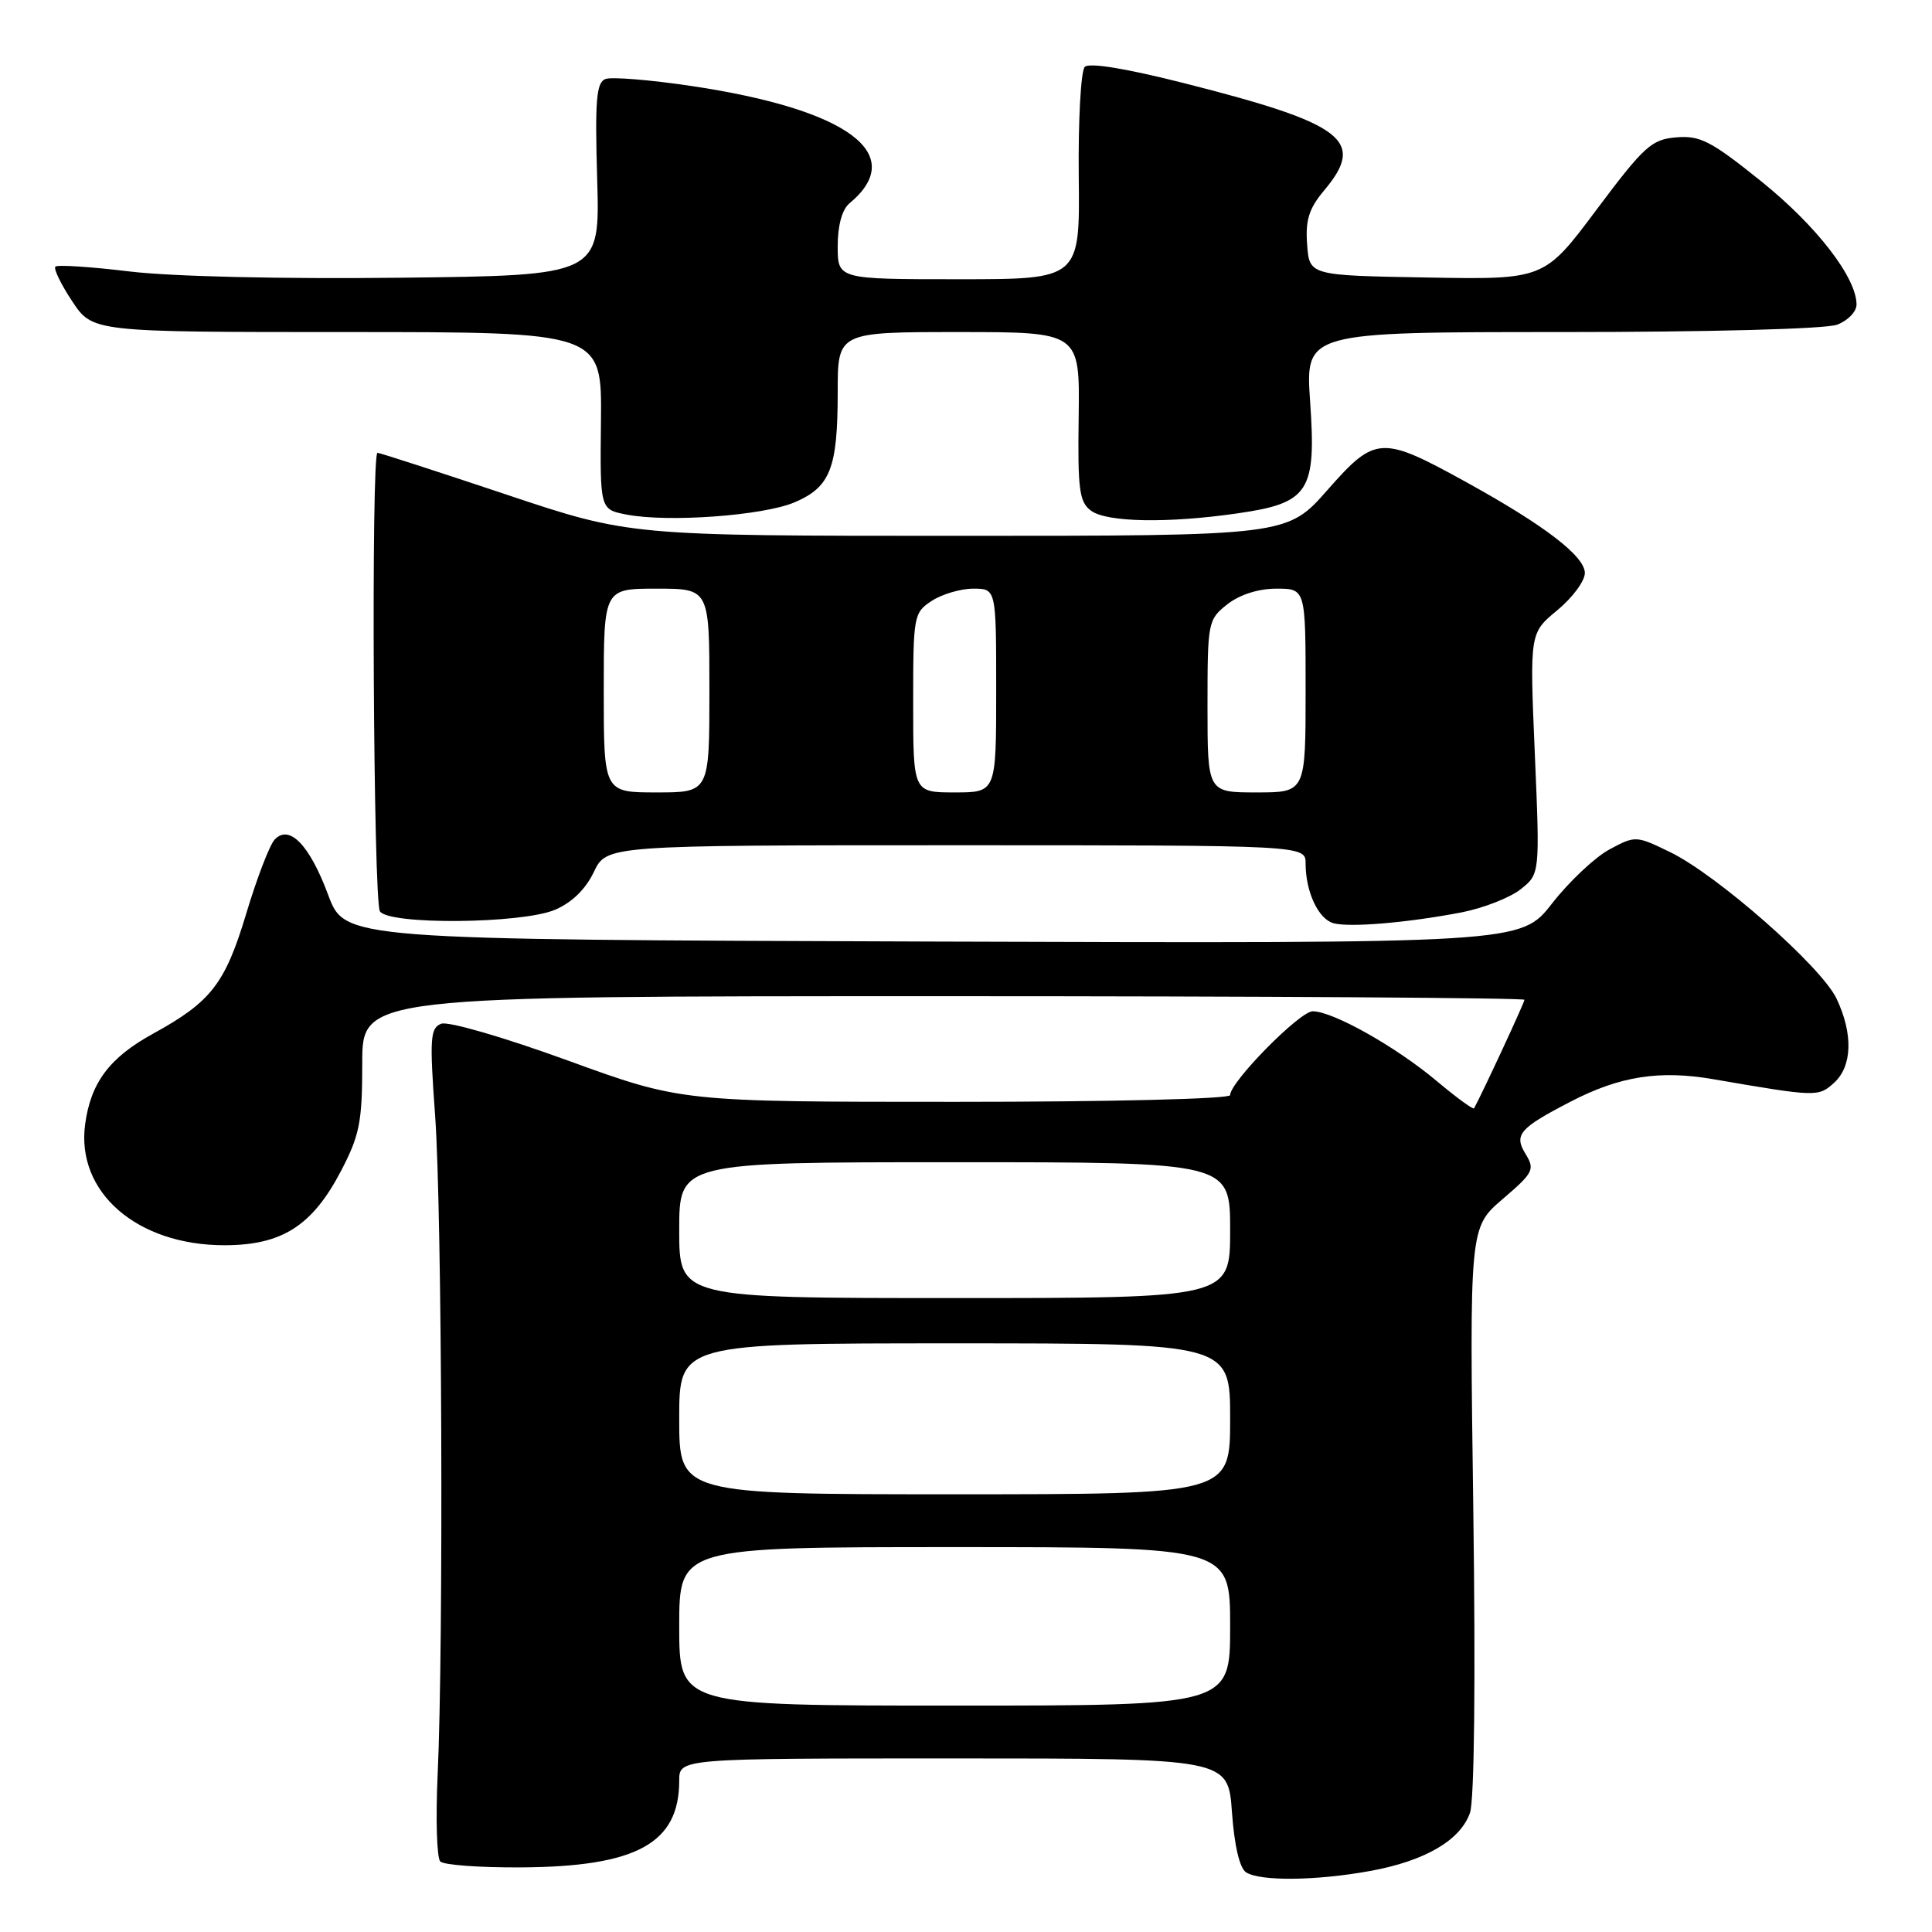 <?xml version="1.0" encoding="UTF-8" standalone="no"?>
<!DOCTYPE svg PUBLIC "-//W3C//DTD SVG 1.1//EN" "http://www.w3.org/Graphics/SVG/1.1/DTD/svg11.dtd" >
<svg xmlns="http://www.w3.org/2000/svg" xmlns:xlink="http://www.w3.org/1999/xlink" version="1.1" viewBox="0 0 256 256">
 <g >
 <path fill="currentColor"
d=" M 181.57 247.91 C 188.82 246.59 193.51 243.85 194.78 240.21 C 195.36 238.55 195.53 222.69 195.22 200.06 C 194.71 162.66 194.71 162.66 199.10 158.89 C 203.20 155.38 203.41 154.97 202.13 152.88 C 200.58 150.35 201.34 149.48 208.12 145.97 C 214.62 142.60 219.89 141.77 227.02 143.00 C 240.73 145.36 240.94 145.36 243.02 143.48 C 245.44 141.29 245.57 137.00 243.35 132.32 C 241.34 128.08 227.50 115.90 221.26 112.89 C 216.78 110.72 216.69 110.71 213.25 112.56 C 211.34 113.59 207.92 116.81 205.65 119.72 C 201.52 125.01 201.52 125.01 123.61 124.76 C 45.70 124.50 45.70 124.50 43.49 118.59 C 41.02 111.95 38.34 109.19 36.40 111.24 C 35.74 111.93 34.04 116.35 32.63 121.05 C 29.83 130.35 27.98 132.74 20.30 136.96 C 14.51 140.13 12.02 143.46 11.28 148.98 C 10.07 157.98 18.15 165.00 29.74 165.00 C 37.36 165.00 41.39 162.43 45.20 155.13 C 47.65 150.43 48.00 148.67 48.00 140.89 C 48.00 132.00 48.00 132.00 125.00 132.00 C 167.35 132.00 202.00 132.22 202.00 132.48 C 202.00 132.85 196.31 145.09 195.32 146.86 C 195.21 147.06 192.95 145.41 190.31 143.19 C 184.90 138.66 176.60 134.00 173.94 134.00 C 172.22 134.00 163.00 143.36 163.00 145.11 C 163.00 145.61 147.28 146.00 126.64 146.00 C 90.29 146.00 90.29 146.00 75.20 140.51 C 66.76 137.44 59.39 135.30 58.47 135.65 C 57.00 136.21 56.91 137.55 57.66 147.89 C 58.57 160.46 58.79 217.87 57.99 235.16 C 57.72 241.02 57.88 246.19 58.34 246.66 C 58.80 247.12 63.57 247.47 68.94 247.44 C 84.34 247.36 90.00 244.27 90.00 235.95 C 90.00 233.00 90.00 233.00 126.37 233.00 C 162.73 233.00 162.73 233.00 163.24 240.11 C 163.56 244.59 164.26 247.55 165.12 248.10 C 167.02 249.30 174.46 249.21 181.57 247.91 Z  M 193.69 120.89 C 196.54 120.33 200.04 118.97 201.47 117.85 C 204.05 115.81 204.05 115.81 203.37 99.85 C 202.69 83.88 202.69 83.88 206.34 80.87 C 208.35 79.21 210.00 76.99 210.00 75.93 C 210.00 73.71 204.69 69.63 194.40 63.95 C 183.03 57.67 182.26 57.71 175.92 64.90 C 170.56 71.00 170.56 71.00 126.99 71.00 C 83.43 71.00 83.43 71.00 67.00 65.50 C 57.96 62.48 50.32 60.00 50.02 60.00 C 49.16 60.00 49.47 119.35 50.34 120.75 C 51.47 122.57 69.06 122.42 73.52 120.56 C 75.75 119.62 77.58 117.85 78.68 115.56 C 80.37 112.00 80.37 112.00 126.69 112.00 C 173.00 112.00 173.00 112.00 173.00 114.43 C 173.00 118.17 174.69 121.78 176.69 122.33 C 178.85 122.92 186.52 122.27 193.69 120.89 Z  M 105.29 66.56 C 110.03 64.53 111.00 62.06 111.00 51.93 C 111.00 44.00 111.00 44.00 127.04 44.00 C 143.08 44.00 143.08 44.00 142.93 55.18 C 142.79 64.91 143.01 66.53 144.58 67.68 C 146.68 69.21 154.74 69.36 164.00 68.02 C 173.45 66.66 174.43 65.15 173.60 53.25 C 172.96 44.00 172.96 44.00 206.91 44.00 C 226.56 44.00 241.95 43.59 243.43 43.02 C 244.85 42.49 246.00 41.29 246.00 40.36 C 246.00 36.78 240.70 29.92 233.39 24.04 C 226.75 18.70 225.28 17.93 222.12 18.20 C 218.84 18.47 217.86 19.36 211.56 27.77 C 204.62 37.05 204.62 37.05 189.06 36.77 C 173.50 36.50 173.50 36.50 173.20 32.39 C 172.96 29.16 173.45 27.62 175.45 25.24 C 181.03 18.61 178.16 16.41 156.94 11.03 C 149.25 9.08 144.33 8.27 143.74 8.86 C 143.22 9.38 142.86 15.92 142.94 23.40 C 143.09 37.00 143.09 37.00 127.04 37.00 C 111.00 37.00 111.00 37.00 111.00 32.62 C 111.00 29.88 111.58 27.76 112.55 26.95 C 120.40 20.44 112.43 14.51 91.66 11.40 C 86.17 10.58 81.02 10.16 80.22 10.47 C 79.02 10.93 78.82 13.28 79.13 23.76 C 79.50 36.50 79.50 36.50 53.00 36.80 C 37.31 36.98 22.69 36.64 17.17 35.97 C 12.03 35.35 7.61 35.06 7.34 35.33 C 7.07 35.60 8.07 37.66 9.56 39.91 C 12.27 44.00 12.27 44.00 46.01 44.00 C 79.75 44.00 79.75 44.00 79.63 55.75 C 79.50 67.50 79.50 67.50 83.00 68.18 C 88.50 69.25 101.12 68.33 105.29 66.56 Z  M 90.00 215.50 C 90.00 205.00 90.00 205.00 126.50 205.00 C 163.00 205.00 163.00 205.00 163.00 215.50 C 163.00 226.00 163.00 226.00 126.50 226.00 C 90.00 226.00 90.00 226.00 90.00 215.50 Z  M 90.00 188.00 C 90.00 178.00 90.00 178.00 126.50 178.00 C 163.00 178.00 163.00 178.00 163.00 188.00 C 163.00 198.00 163.00 198.00 126.50 198.00 C 90.00 198.00 90.00 198.00 90.00 188.00 Z  M 90.00 163.00 C 90.00 154.00 90.00 154.00 126.50 154.00 C 163.00 154.00 163.00 154.00 163.00 163.00 C 163.00 172.00 163.00 172.00 126.50 172.00 C 90.00 172.00 90.00 172.00 90.00 163.00 Z  M 80.00 91.50 C 80.00 78.00 80.00 78.00 87.00 78.00 C 94.00 78.00 94.00 78.00 94.00 91.50 C 94.00 105.00 94.00 105.00 87.00 105.00 C 80.00 105.00 80.00 105.00 80.00 91.50 Z  M 121.00 93.12 C 121.00 81.59 121.07 81.18 123.46 79.62 C 124.82 78.73 127.30 78.00 128.96 78.00 C 132.00 78.00 132.00 78.00 132.00 91.50 C 132.00 105.00 132.00 105.00 126.50 105.00 C 121.00 105.00 121.00 105.00 121.00 93.12 Z  M 160.00 93.57 C 160.00 82.42 160.06 82.10 162.63 80.07 C 164.27 78.79 166.74 78.00 169.13 78.00 C 173.00 78.00 173.00 78.00 173.00 91.50 C 173.00 105.00 173.00 105.00 166.50 105.00 C 160.00 105.00 160.00 105.00 160.00 93.57 Z "/>
</g>
</svg>